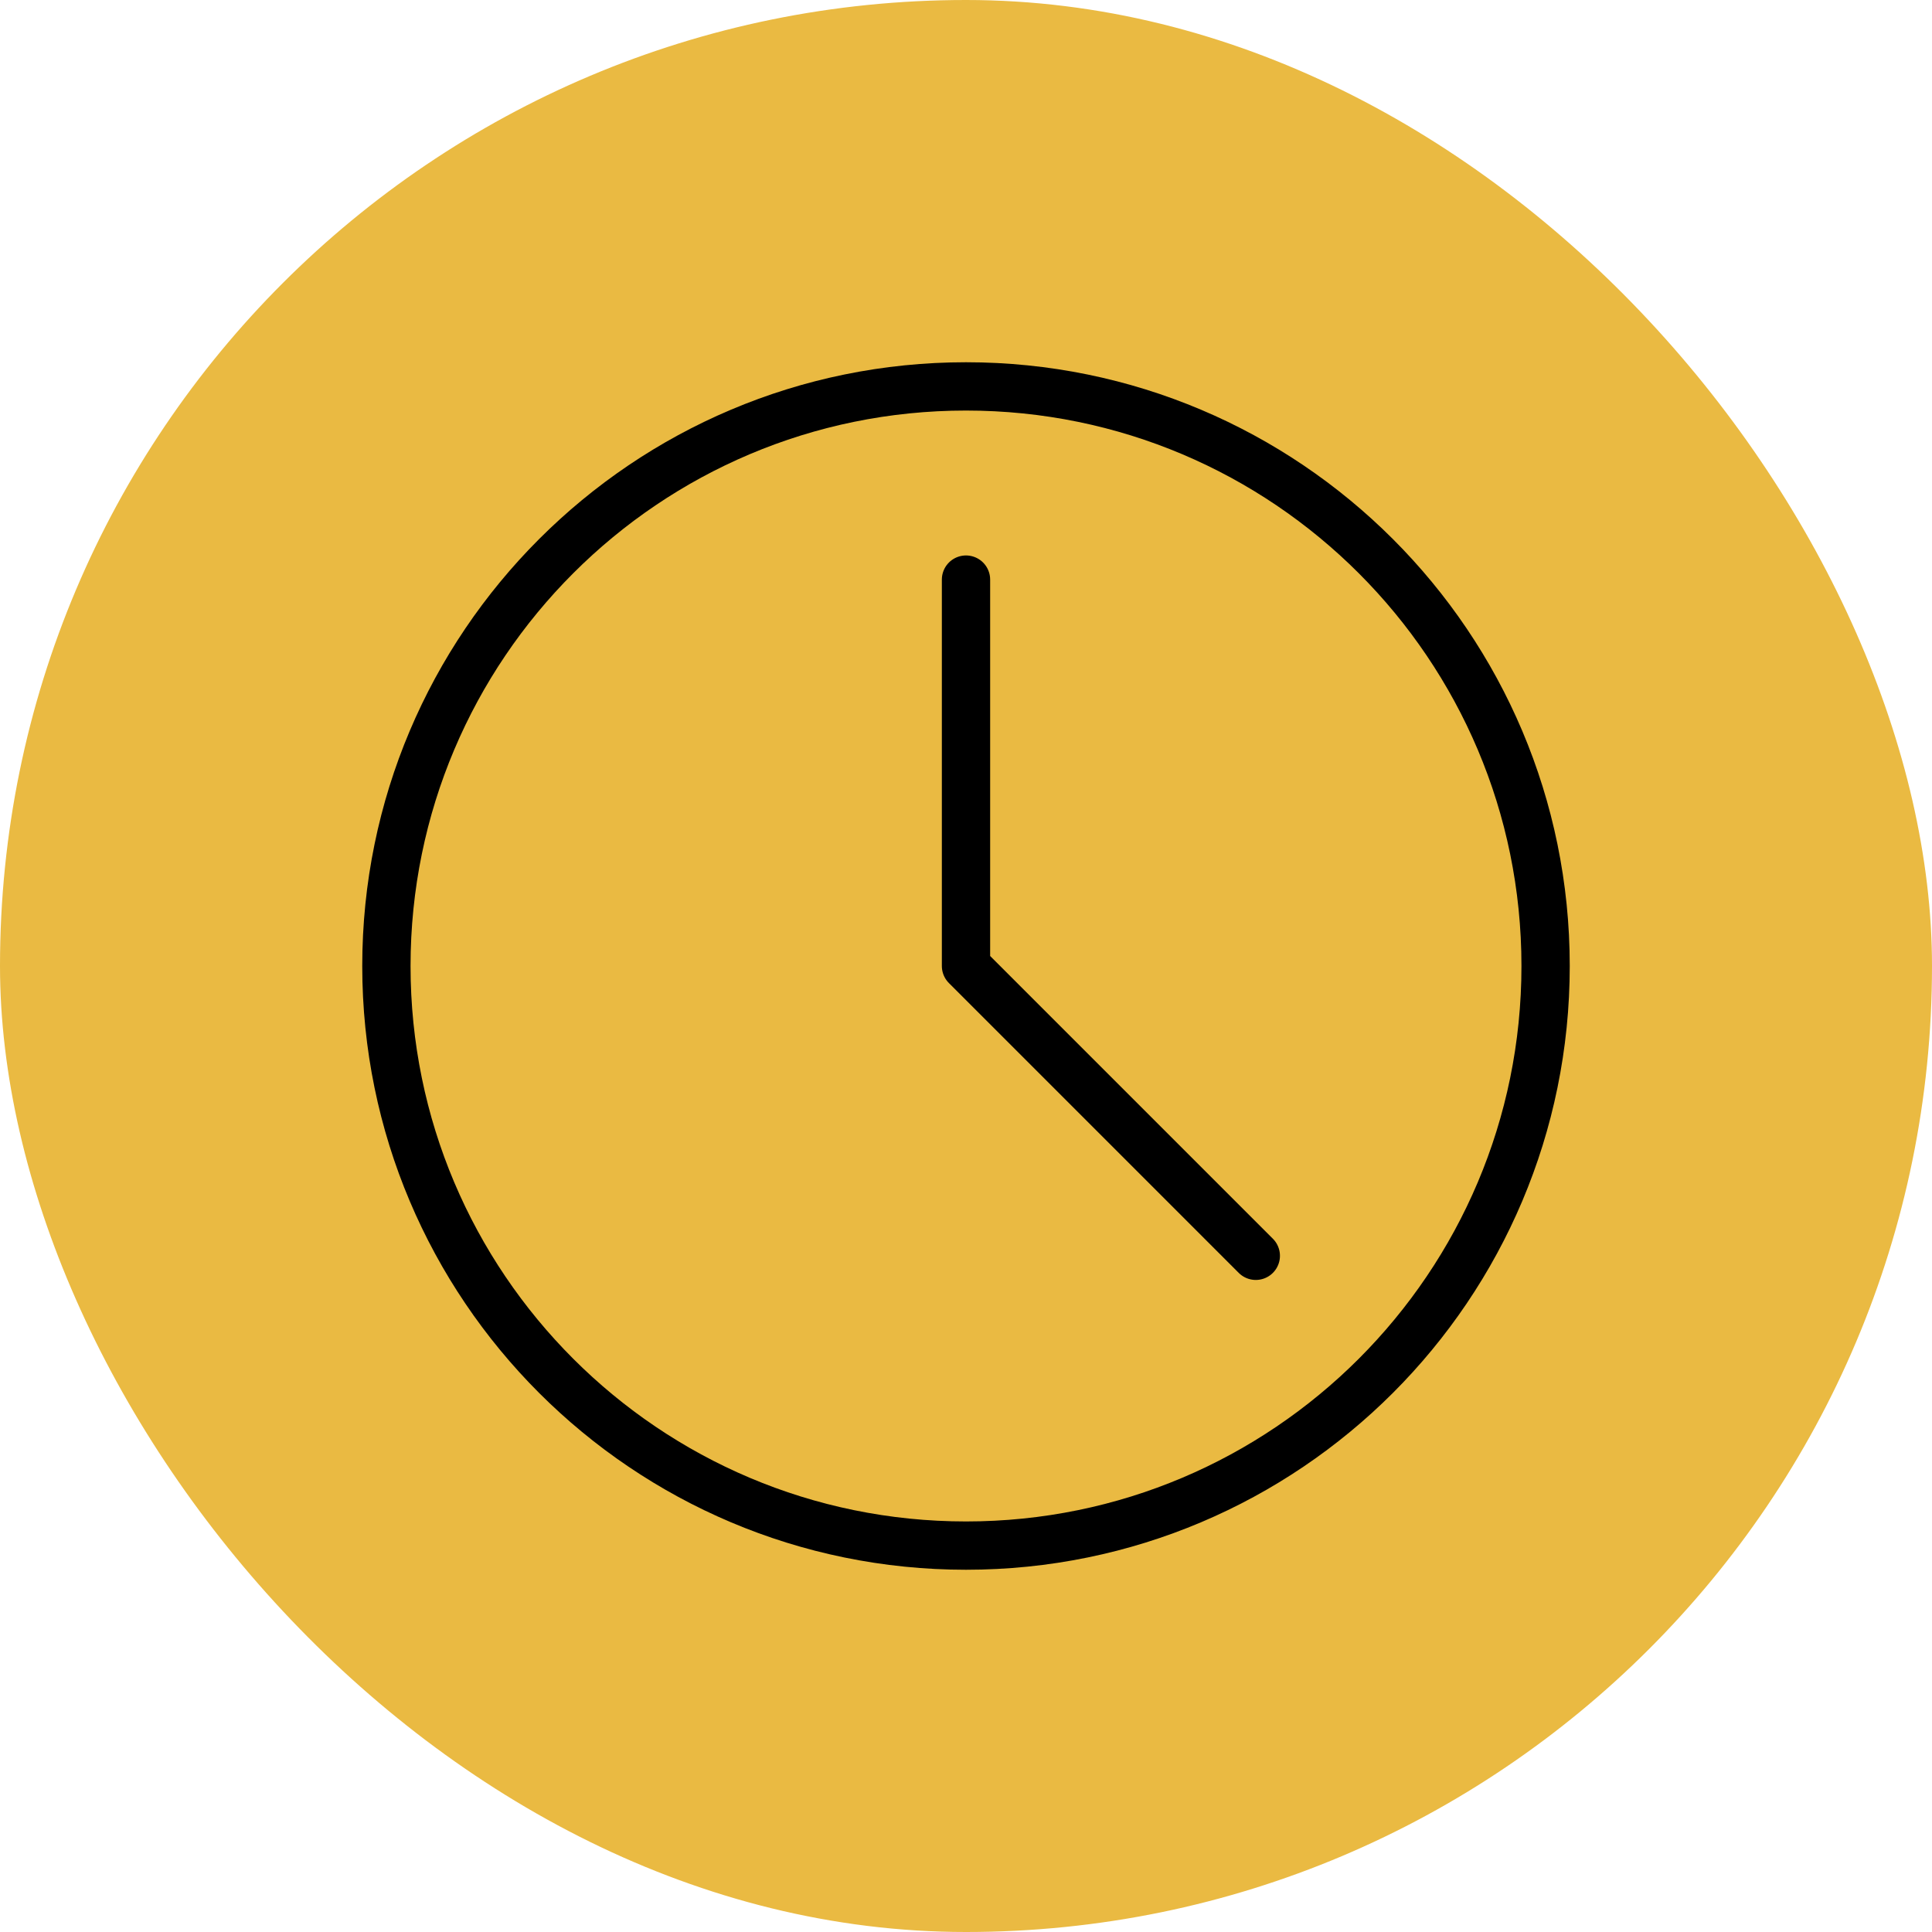 <svg width="80" height="80" viewBox="0 0 80 80" fill="none" xmlns="http://www.w3.org/2000/svg">
<rect width="80" height="80" rx="40" fill="#EABA42"/>
<path d="M40 64C53.255 64 64 53.255 64 40C64 26.745 53.255 16 40 16C26.745 16 16 26.745 16 40C16 53.255 26.745 64 40 64Z" stroke="black" stroke-width="2" stroke-linecap="round" stroke-linejoin="round"/>
<path d="M40 24V40L52 52" stroke="black" stroke-width="2" stroke-linecap="round" stroke-linejoin="round"/>
</svg>
